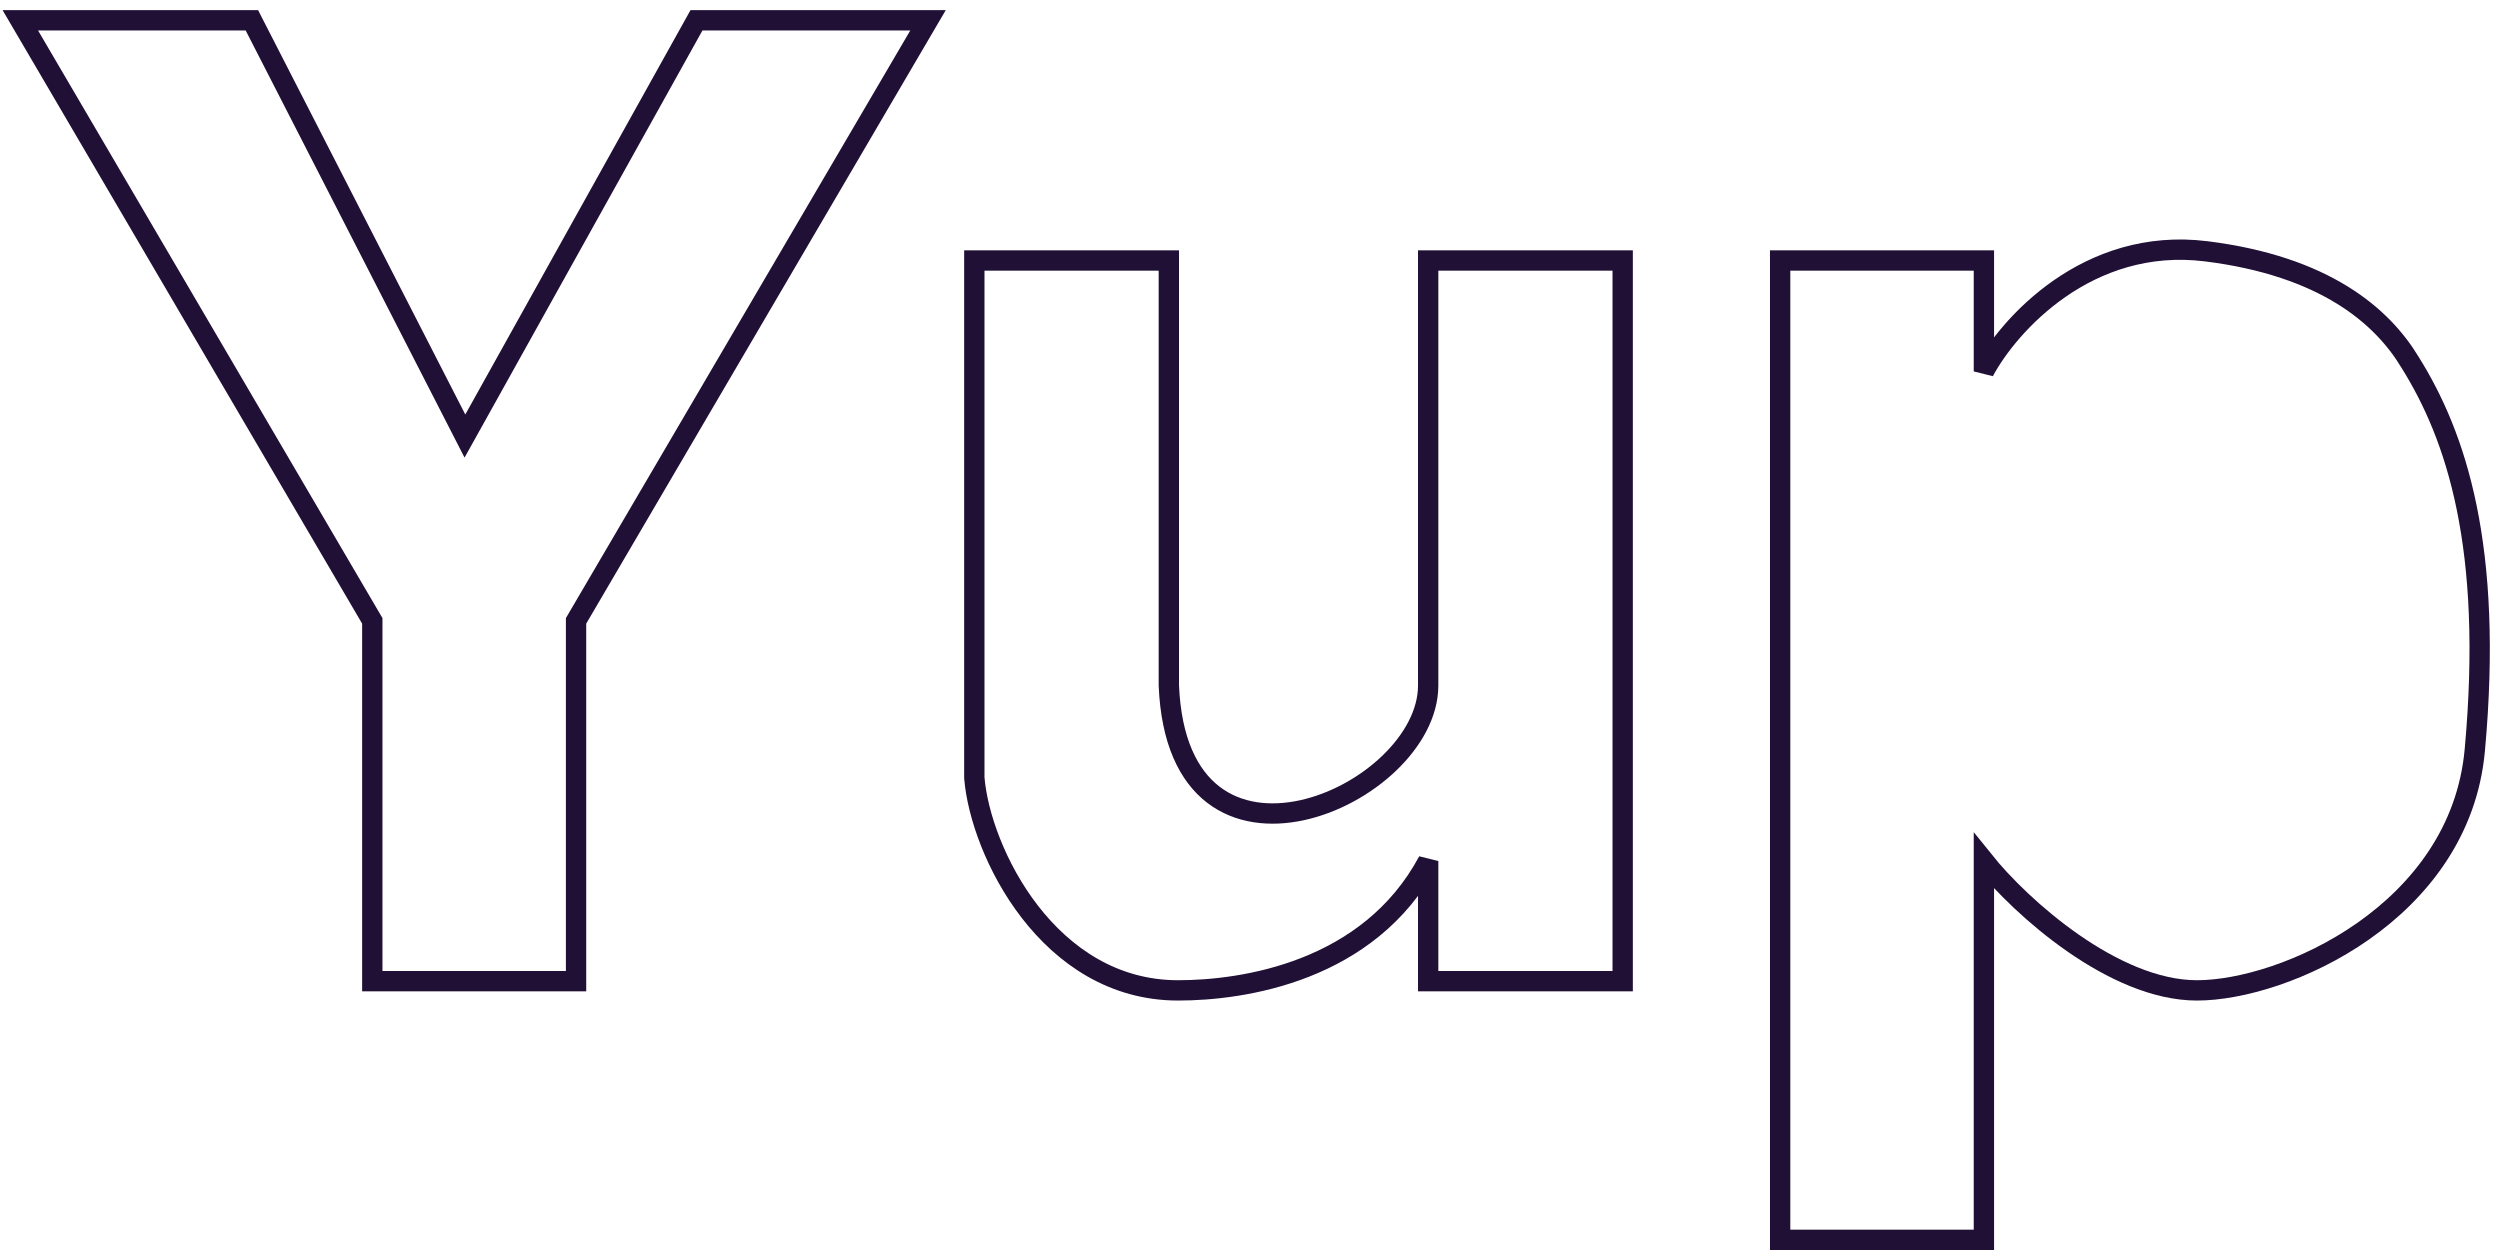 <svg width="123" height="62" viewBox="0 0 123 62" fill="none" xmlns="http://www.w3.org/2000/svg">
<path d="M28.342 48.273H18.317V30.546L1 1H12.393L22.874 21.454L34.266 1H45.658L28.342 30.546V48.273Z" stroke="#201036"/>
<path d="M47.937 38.273V12.818H57.507V33.727C57.962 44.636 70.266 39.182 70.266 33.727V12.818H79.836V48.273H70.266V42.364C67.35 47.818 61.156 48.727 57.962 48.727C51.583 48.727 48.241 41.909 47.937 38.273Z" stroke="#201036"/>
<path d="M87.583 61V12.818H97.608V18.273C98.823 16 102.712 11.636 108.545 12.364C114.378 13.091 117.203 15.546 118.57 17.818C120.849 21.454 122.672 26.909 121.76 36.909C121.031 44.909 112.39 48.727 108.089 48.727C103.988 48.727 99.431 44.636 97.608 42.364V61H87.583Z" stroke="#201036"/>
</svg>
